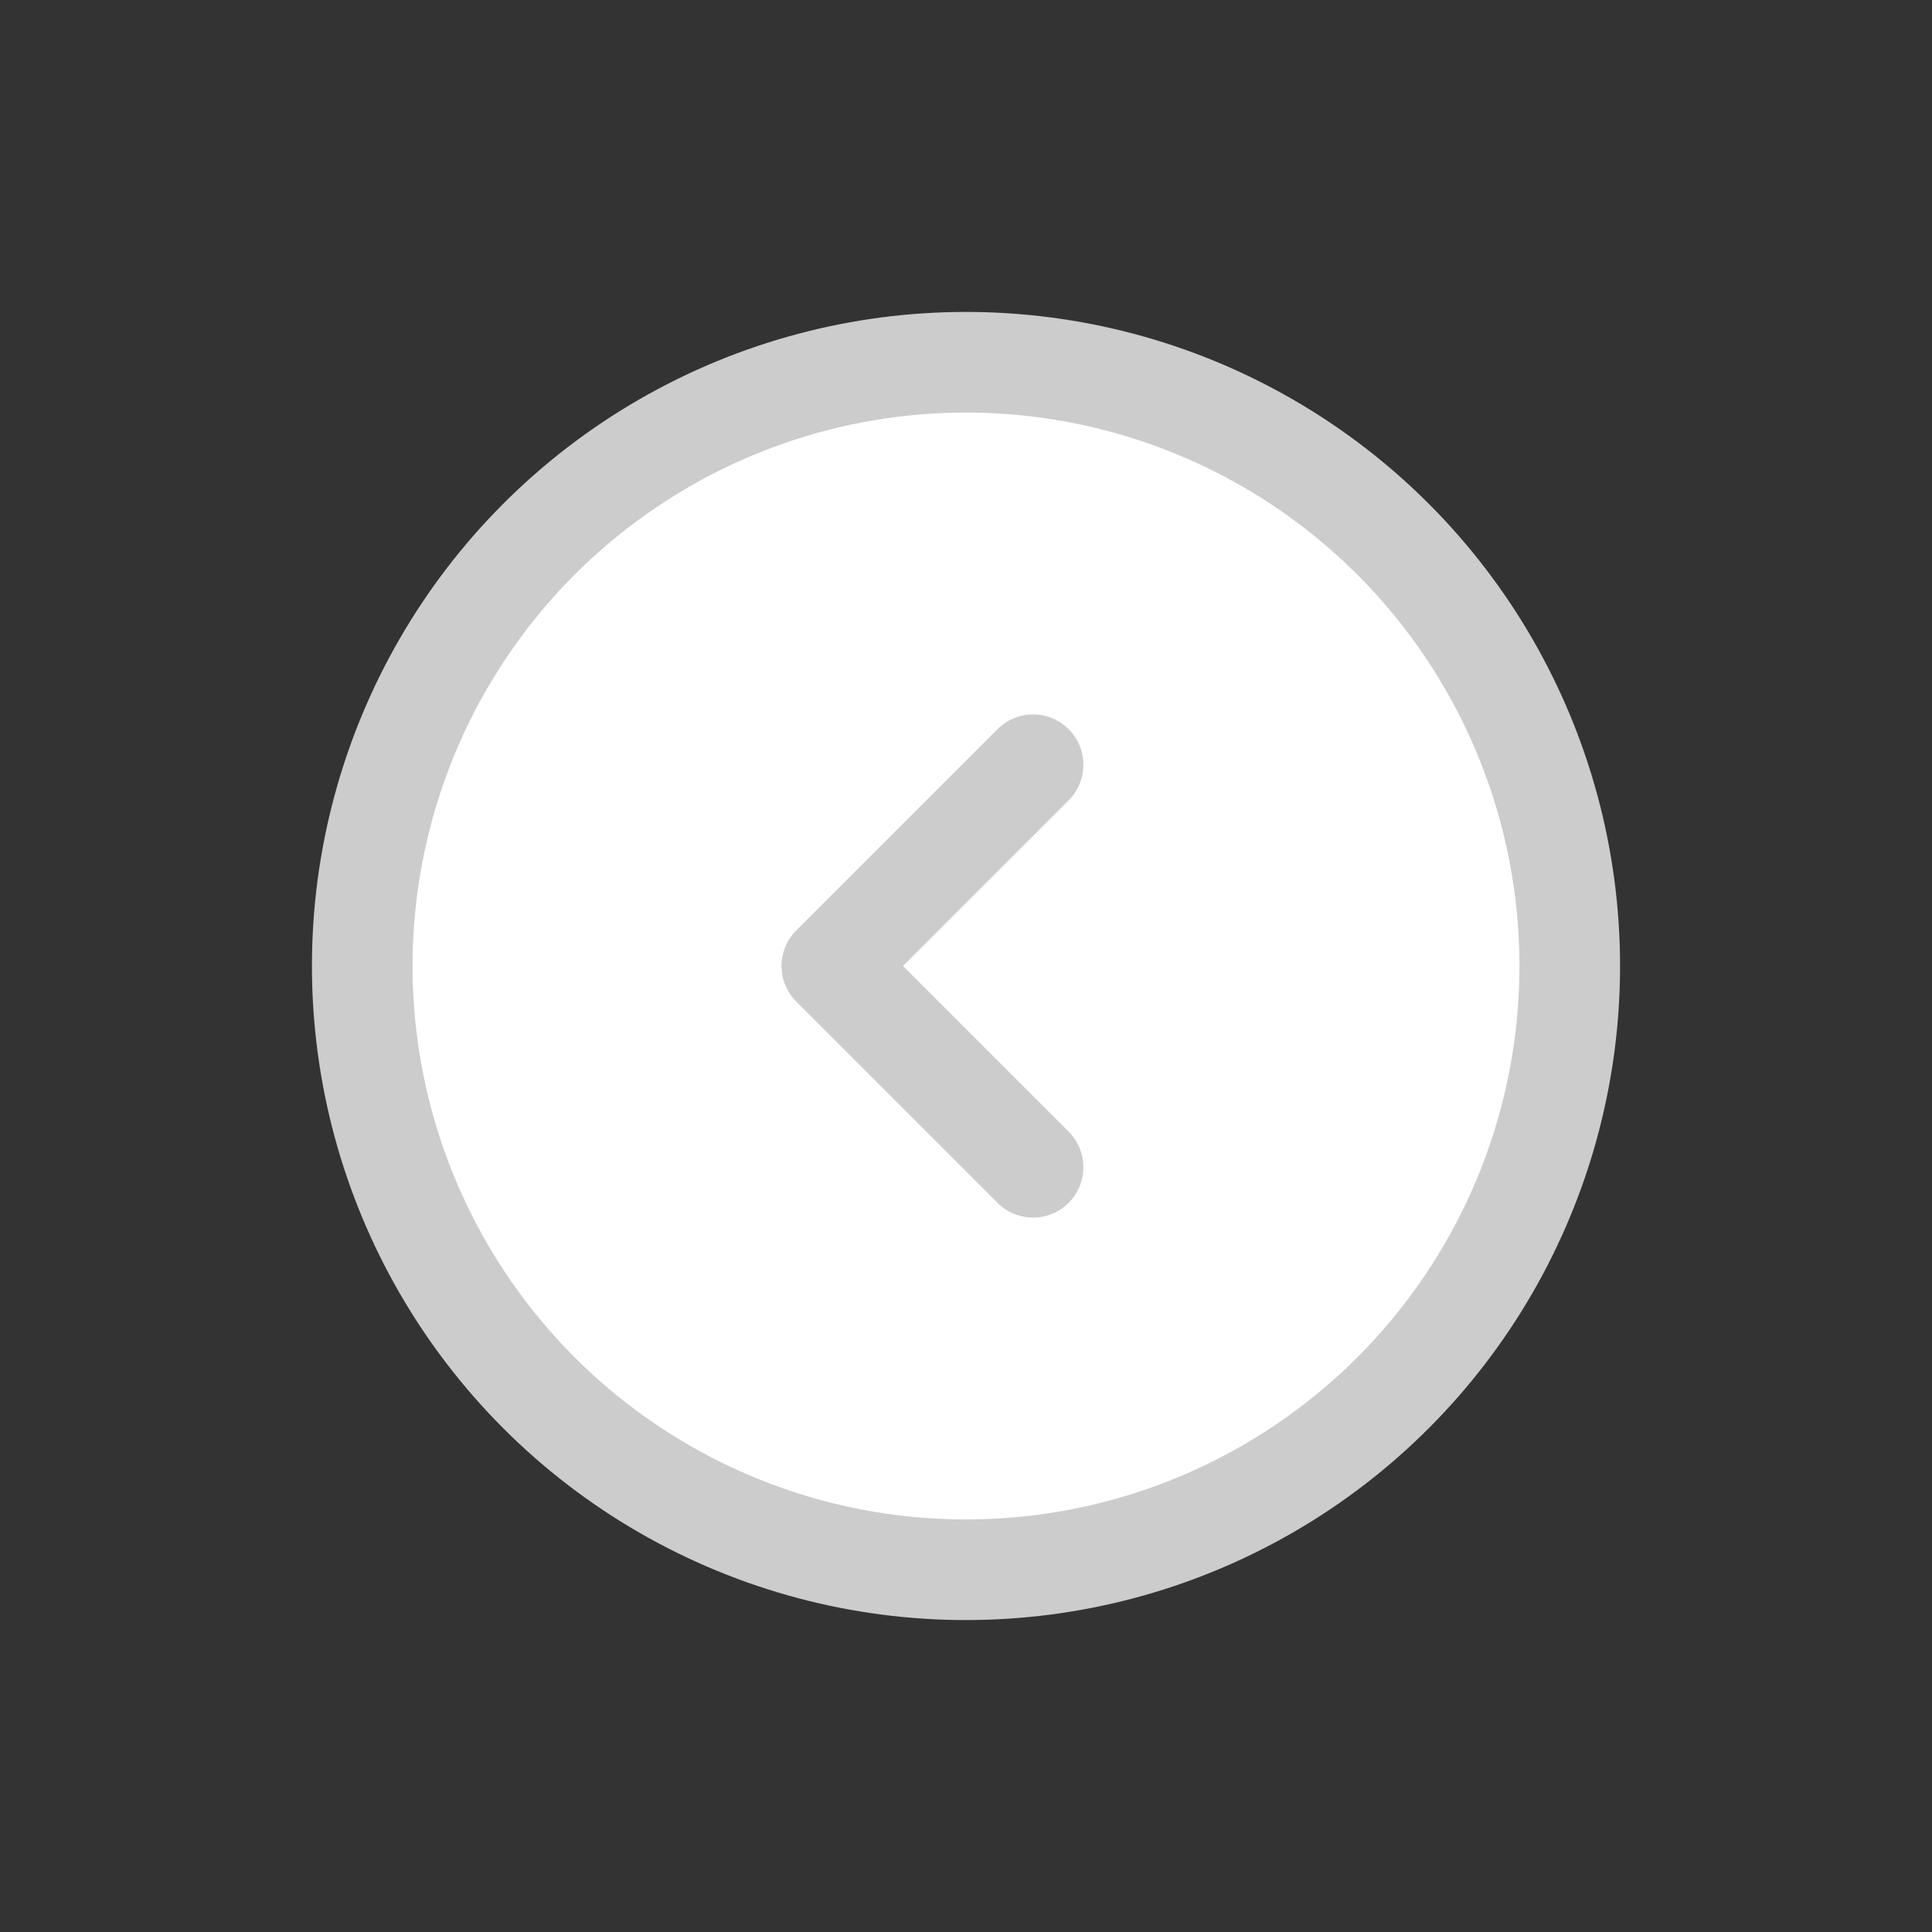 <!DOCTYPE svg PUBLIC "-//W3C//DTD SVG 1.1//EN" "http://www.w3.org/Graphics/SVG/1.1/DTD/svg11.dtd">
<!-- Uploaded to: SVG Repo, www.svgrepo.com, Transformed by: SVG Repo Mixer Tools -->
<svg fill="#b3b3b3" width="800px" height="800px" viewBox="-2.4 -2.4 28.80 28.80" id="left-circle-1" xmlns="http://www.w3.org/2000/svg" class="icon line" stroke="#b3b3b3">
<rect x="-2.4" y="-2.4" width="28.80" height="28.80" fill="#333333" stroke="none"/>
<g id="SVGRepo_bgCarrier" stroke-width="0" transform="translate(4.08,4.08), scale(0.66)">
<rect x="-2.4" y="-2.4" width="28.80" height="28.80" rx="14.4" fill="#ffffff" strokewidth="0"/>
</g>
<g id="SVGRepo_tracerCarrier" stroke-linecap="round" stroke-linejoin="round" stroke="#CCCCCC" stroke-width="0.048"/>
<g id="SVGRepo_iconCarrier">
<circle id="primary" cx="12" cy="12" r="9" style="fill: none; stroke: #cccccc; stroke-linecap: round; stroke-linejoin: round; stroke-width: 1.5;"/>
<polyline id="primary-2" data-name="primary" points="13 9 10 12 13 15" style="fill: none; stroke: #cccccc; stroke-linecap: round; stroke-linejoin: round; stroke-width: 1.5;"/>
</g>
</svg>
